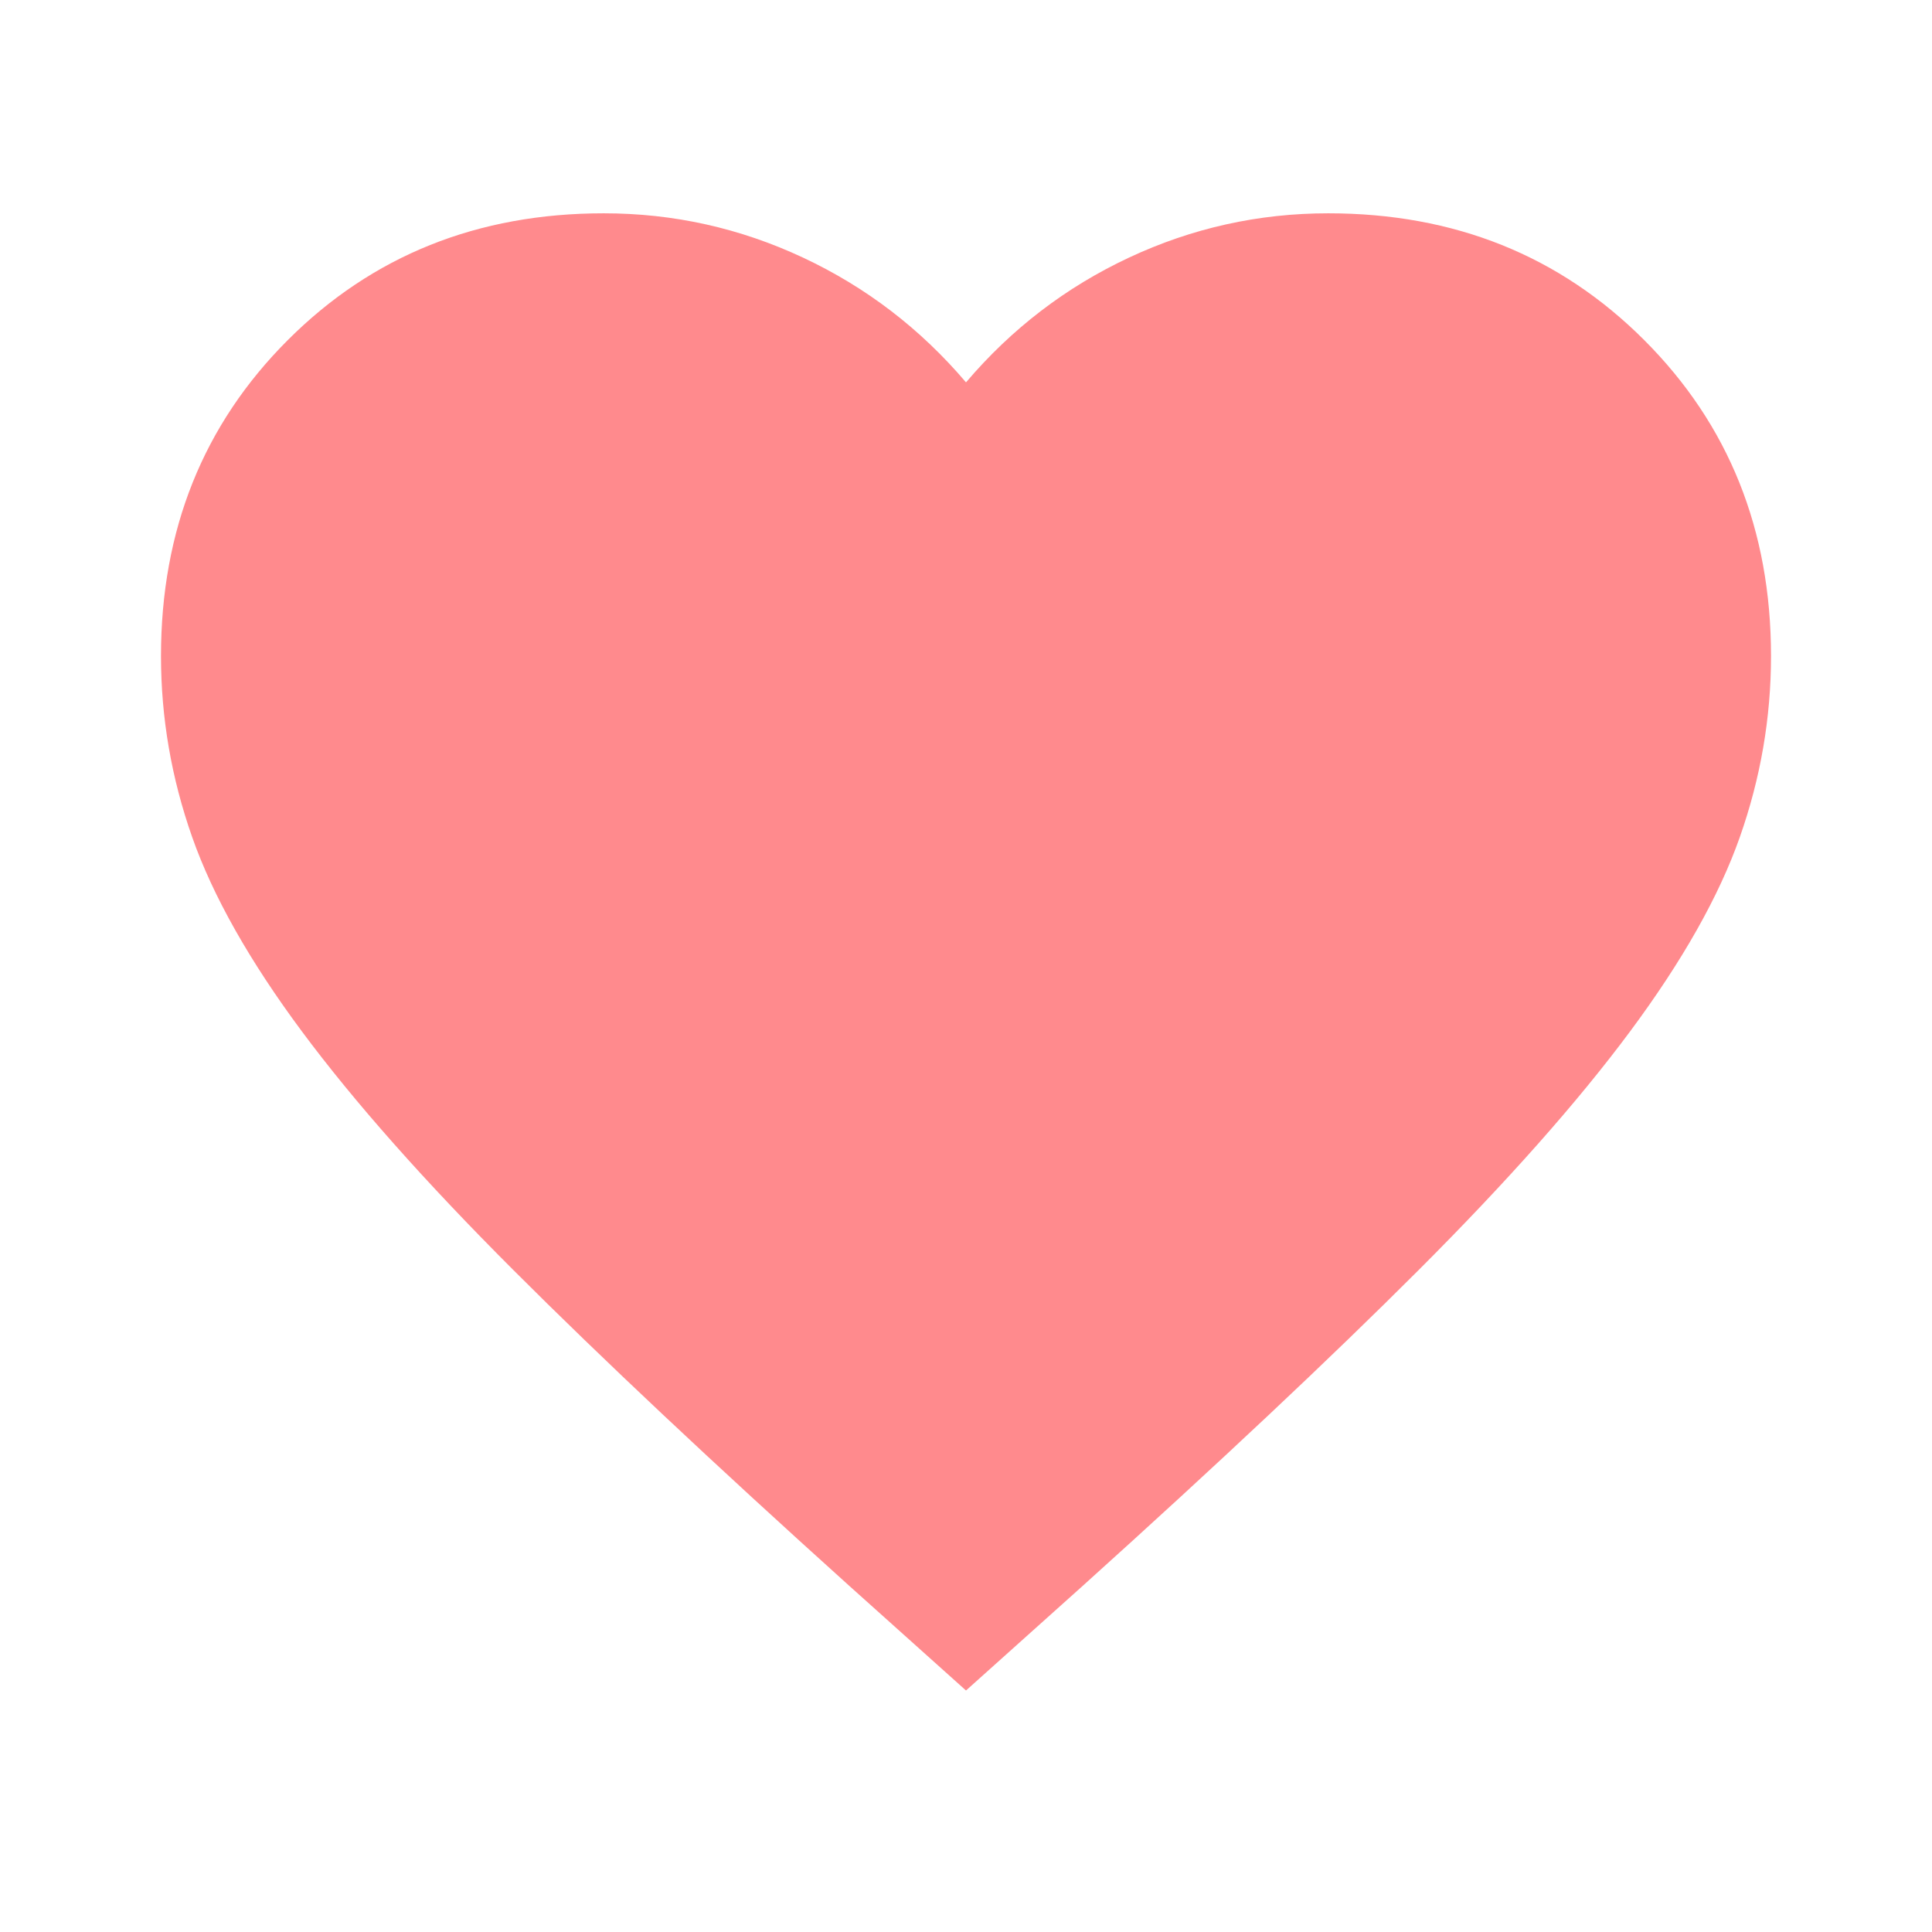<svg xmlns="http://www.w3.org/2000/svg" width="64" height="64" viewBox="0 0 64 64" fill="none">
  <mask id="mask0_550_259" style="mask-type:alpha" maskUnits="userSpaceOnUse" x="0" y="0" width="64" height="64">
    <rect width="64" height="64" fill="#D9D9D9"/>
  </mask>
  <g mask="url(#mask0_550_259)">
    <path d="M32 56L28.133 52.533C23.644 48.489 19.933 45 17 42.066C14.067 39.133 11.733 36.5 10 34.166C8.267 31.833 7.055 29.689 6.367 27.733C5.678 25.777 5.333 23.777 5.333 21.733C5.333 17.555 6.733 14.066 9.533 11.266C12.333 8.466 15.822 7.066 20 7.066C22.311 7.066 24.511 7.555 26.6 8.533C28.689 9.511 30.489 10.889 32 12.666C33.511 10.889 35.311 9.511 37.4 8.533C39.489 7.555 41.689 7.066 44 7.066C48.178 7.066 51.667 8.466 54.467 11.266C57.267 14.066 58.667 17.555 58.667 21.733C58.667 23.777 58.322 25.777 57.633 27.733C56.944 29.689 55.733 31.833 54 34.166C52.267 36.5 49.933 39.133 47 42.066C44.067 45 40.355 48.489 35.867 52.533L32 56Z" fill="#FF8A8D"/>
  </g>
</svg>